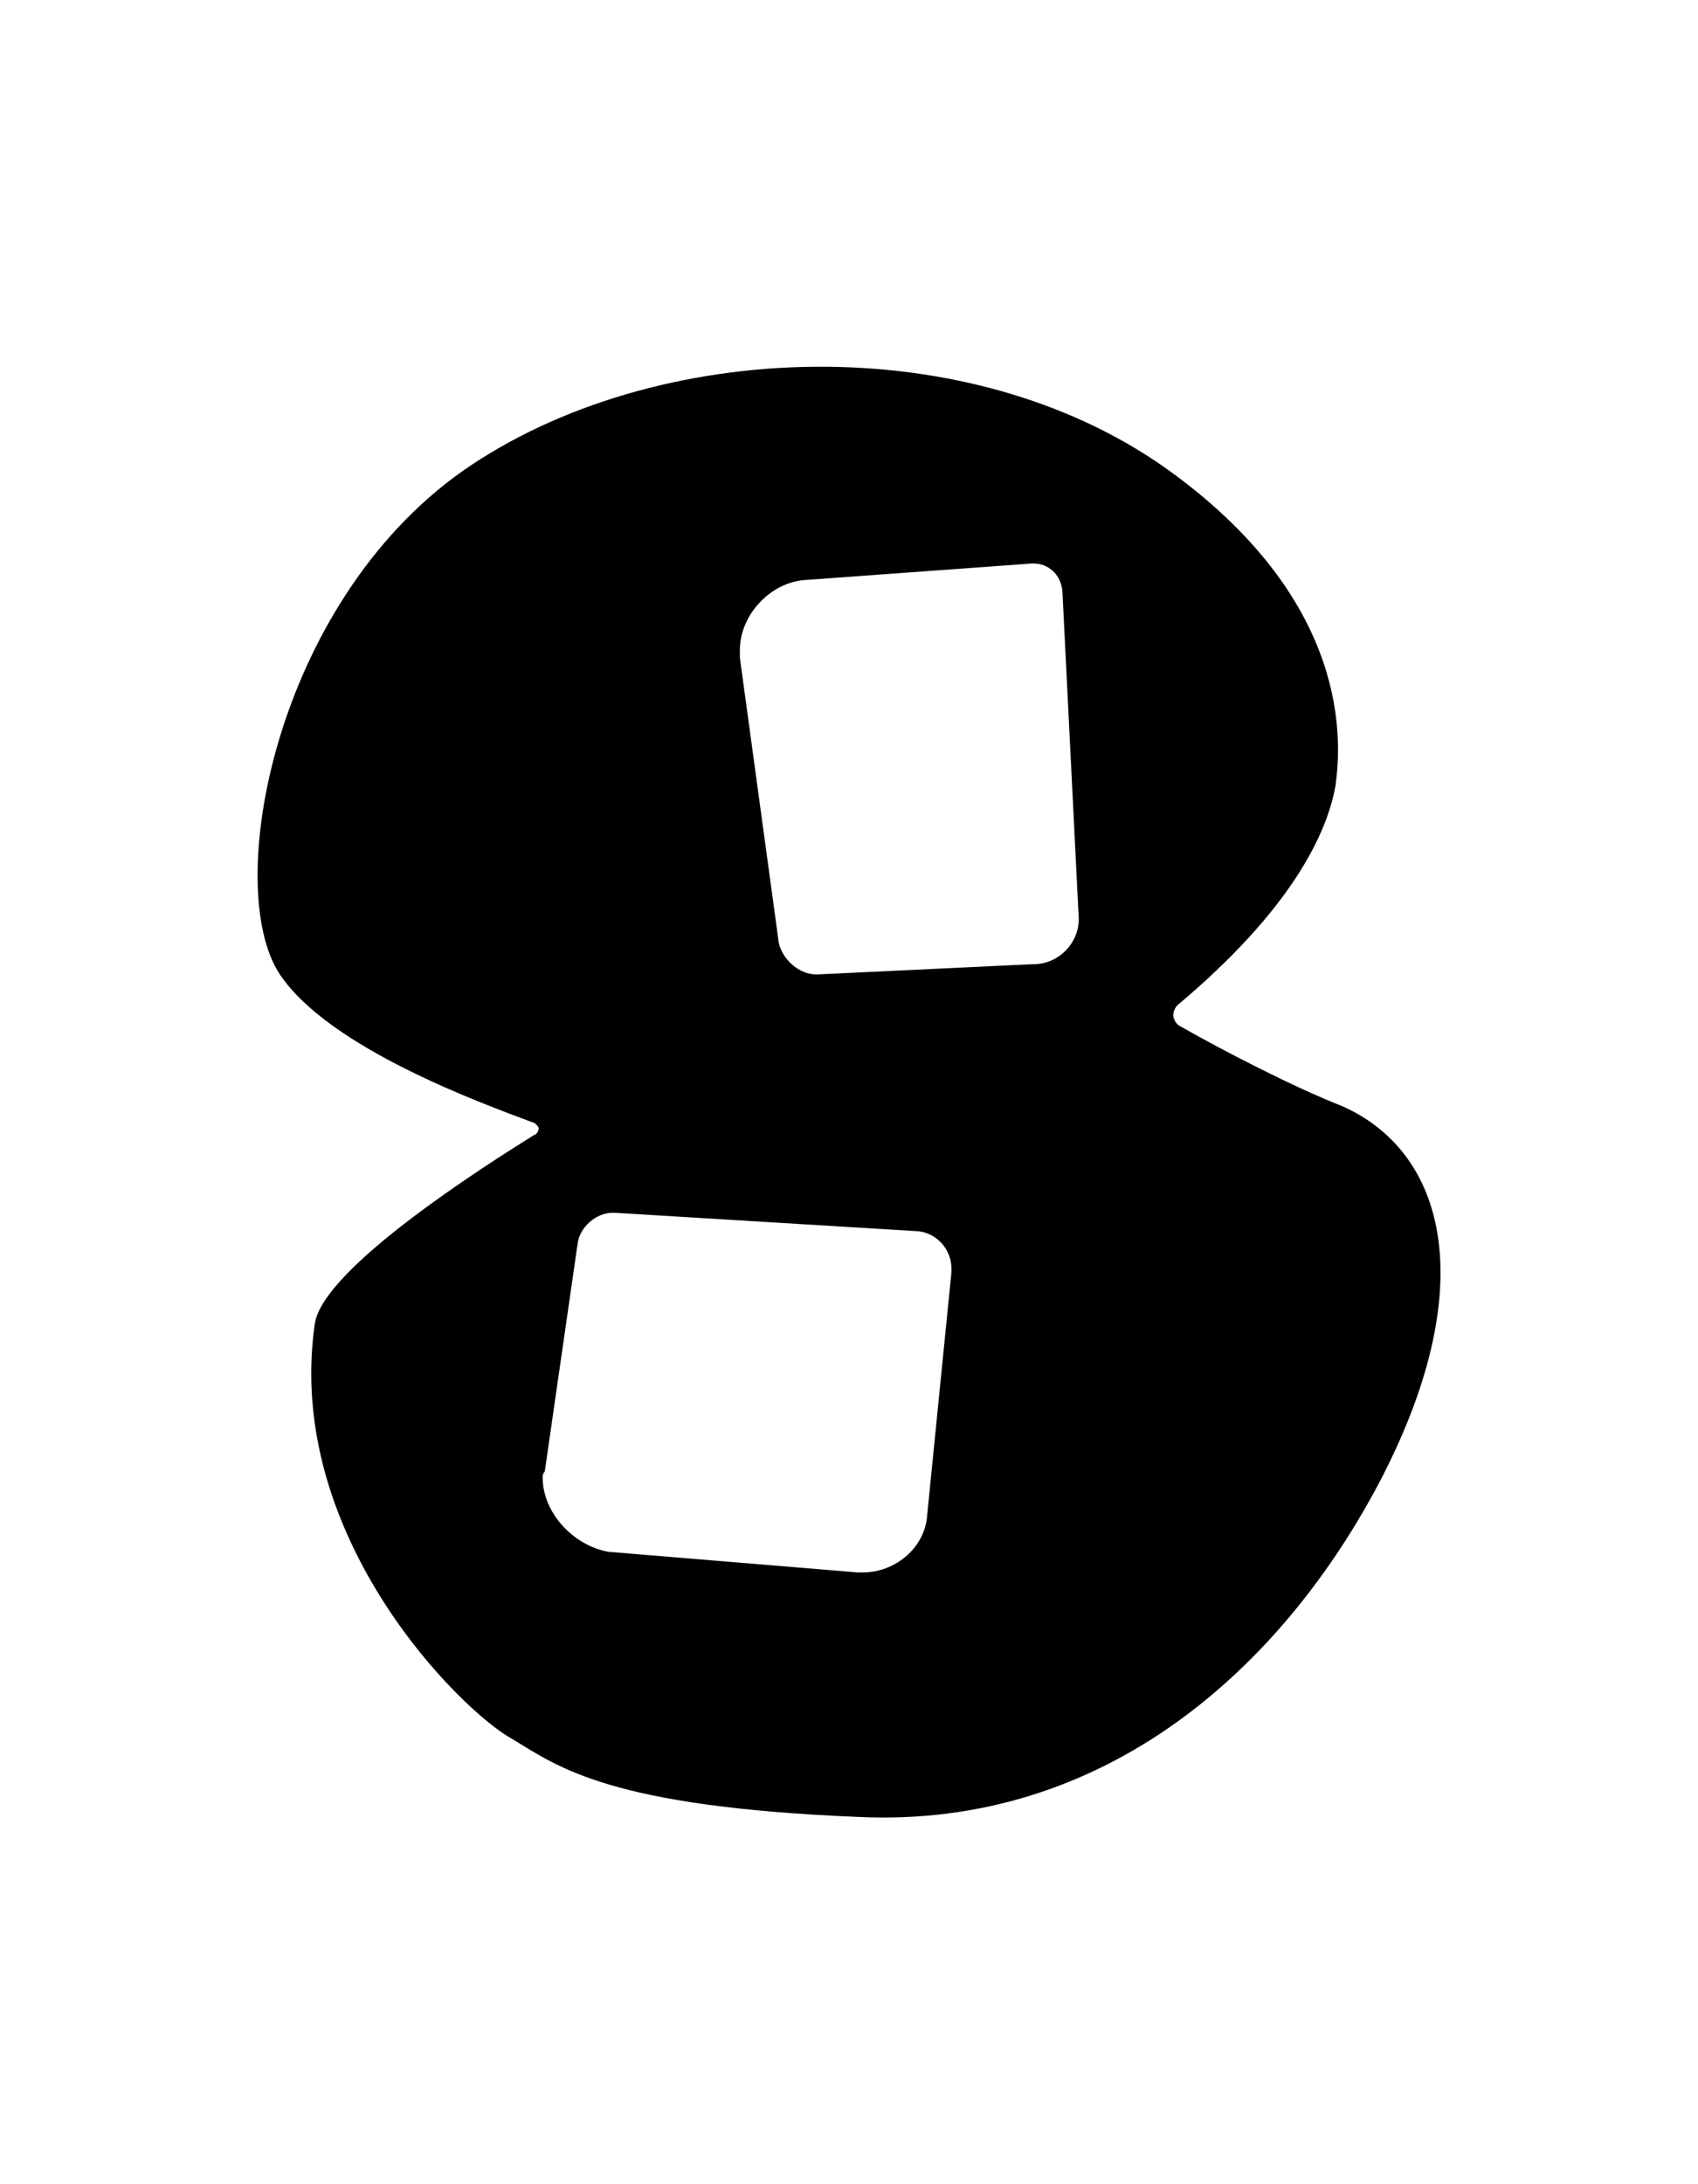 <?xml version="1.0" encoding="UTF-8" standalone="yes"?>
<!DOCTYPE svg PUBLIC "-//W3C//DTD SVG 1.0//EN" "http://www.w3.org/TR/2001/REC-SVG-20010904/DTD/svg10.dtd">
<svg height="100%" viewBox="0 0 28 36" width="100%" xmlns="http://www.w3.org/2000/svg" xmlns:svg="http://www.w3.org/2000/svg" xmlns:xlink="http://www.w3.org/1999/xlink">
	<path d="m 22.124,18.228c -0.779,-0.305 -1.964,-0.914 -2.675,-1.321c -0.068,-0.034 -0.102,-0.135 -0.102,-0.169c 0,-0.068 0.034,-0.135 0.068,-0.169c 1.897,-1.592 2.472,-2.845 2.608,-3.624c 0.102,-0.745 0.237,-2.98 -2.642,-5.114c -3.319,-2.472 -8.602,-2.269 -11.752,-0.068c -3.116,2.201 -3.962,6.875 -3.014,8.297c 0.813,1.219 3.353,2.134 4.166,2.438c 0.034,0 0.102,0.068 0.102,0.102c 0,0.034 -0.034,0.102 -0.068,0.102c -0.813,0.508 -3.488,2.201 -3.624,3.116c -0.508,3.522 2.438,6.401 3.251,6.841c 0.779,0.474 1.626,1.118 5.69,1.287c 4.098,0.203 7.044,-2.472 8.67,-5.622c 1.626,-3.183 1.016,-5.351 -0.677,-6.096zm -6.435,2.743l -0.406,4.064c -0.068,0.508 -0.542,0.881 -1.05,0.881c -0.034,0 -0.068,0 -0.102,0l -4.098,-0.339c -0.576,-0.102 -1.084,-0.643 -1.084,-1.219c 0,-0.034 0,-0.068 0.034,-0.102l 0.542,-3.759c 0.034,-0.271 0.305,-0.508 0.576,-0.508c 0,0 0,0 0.034,0l 5.012,0.305c 0.305,0.034 0.542,0.305 0.542,0.61c 0,0.034 0,0.068 0,0.068zm 1.355,-5.08l -3.556,0.169c -0.034,0 -0.034,0 -0.034,0c -0.271,0 -0.542,-0.237 -0.61,-0.508l -0.643,-4.707c 0,-0.034 0,-0.102 0,-0.135c 0,-0.576 0.508,-1.118 1.084,-1.151l 3.725,-0.271c 0,0 0.034,0 0.034,0c 0.237,0 0.44,0.169 0.474,0.44l 0.271,5.419c 0,0.406 -0.339,0.745 -0.745,0.745z" />
</svg>
